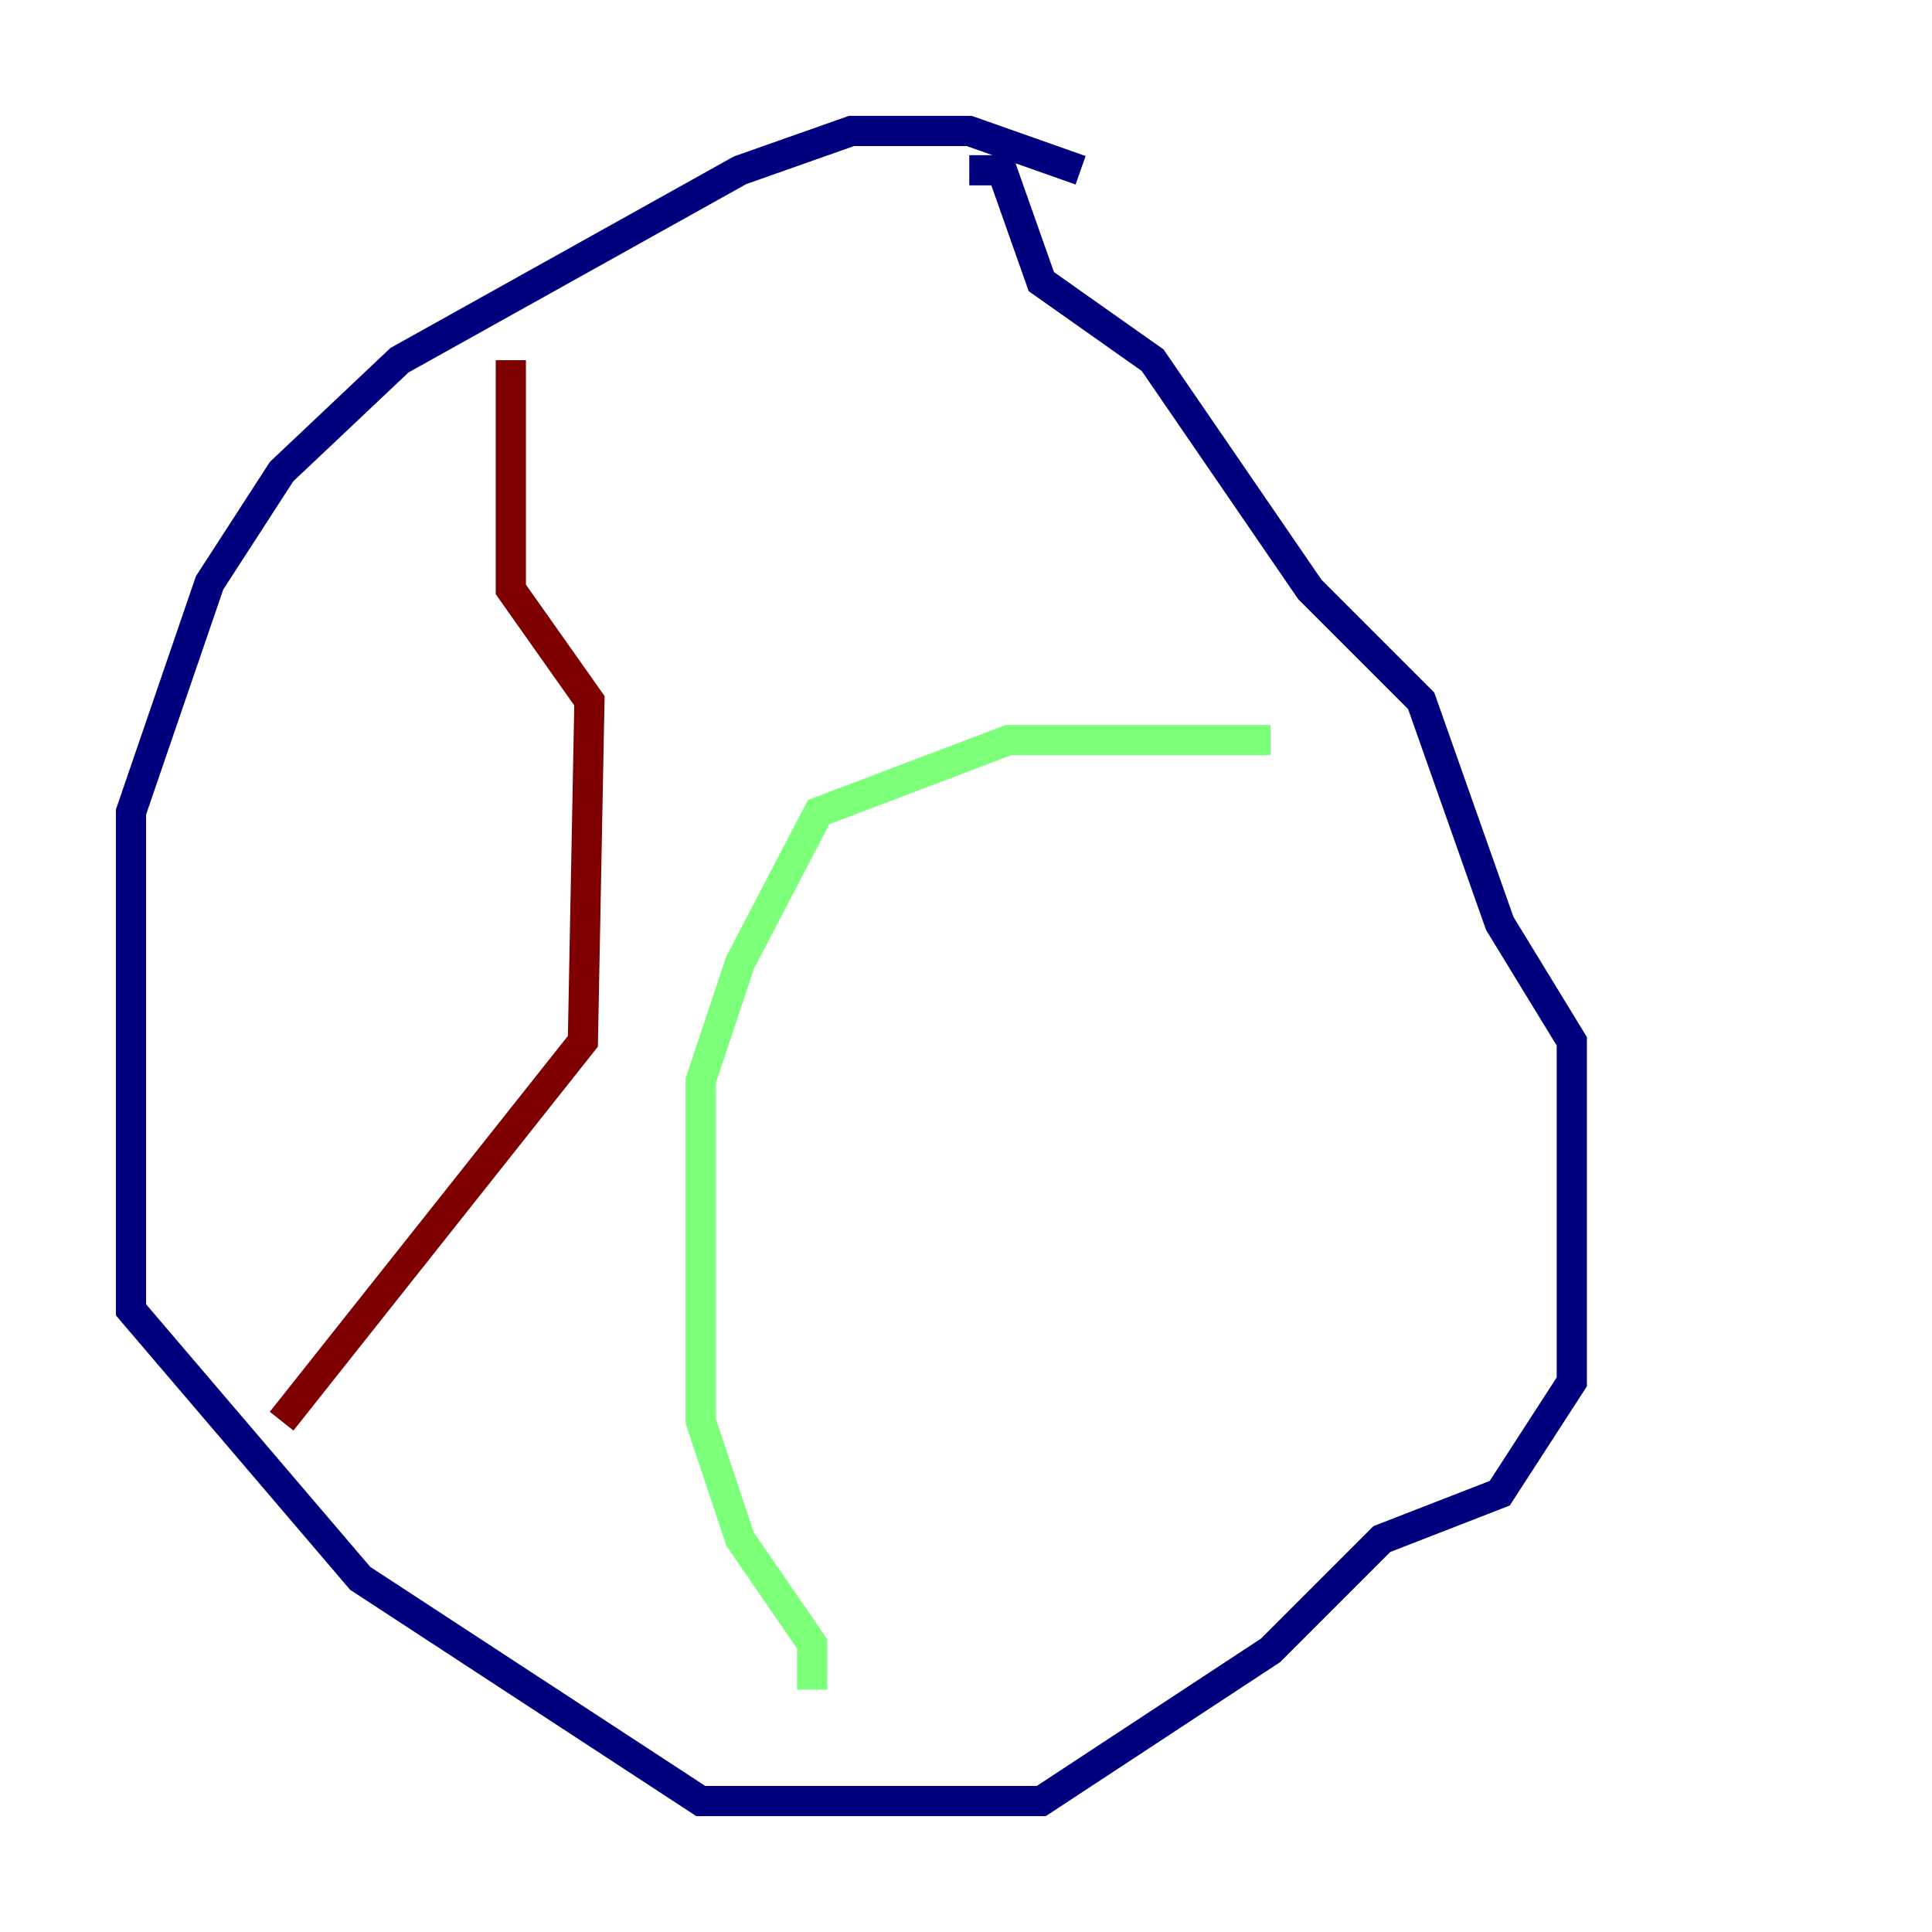 <?xml version="1.0" encoding="utf-8" ?>
<svg baseProfile="tiny" height="128" version="1.2" viewBox="0,0,128,128" width="128" xmlns="http://www.w3.org/2000/svg" xmlns:ev="http://www.w3.org/2001/xml-events" xmlns:xlink="http://www.w3.org/1999/xlink"><defs /><polyline fill="none" points="71.593,11.281 64.217,8.678 56.407,8.678 49.031,11.281 26.468,23.864 18.658,31.241 13.885,38.617 8.678,53.803 8.678,86.78 23.864,104.57 46.427,119.322 54.237,119.322 68.99,119.322 84.176,109.342 91.552,101.966 99.363,98.929 104.136,91.552 104.136,68.99 99.363,61.18 94.156,46.427 86.78,39.051 76.366,23.864 68.99,18.658 66.386,11.281 64.217,11.281" stroke="#00007f" stroke-width="2" /><polyline fill="none" points="84.176,49.031 66.82,49.031 54.237,53.803 49.031,63.783 46.427,71.593 46.427,94.156 49.031,101.966 53.803,108.909 53.803,111.946" stroke="#7cff79" stroke-width="2" /><polyline fill="none" points="33.844,23.864 33.844,39.051 39.051,46.427 38.617,68.99 18.658,94.156" stroke="#7f0000" stroke-width="2" /></svg>
